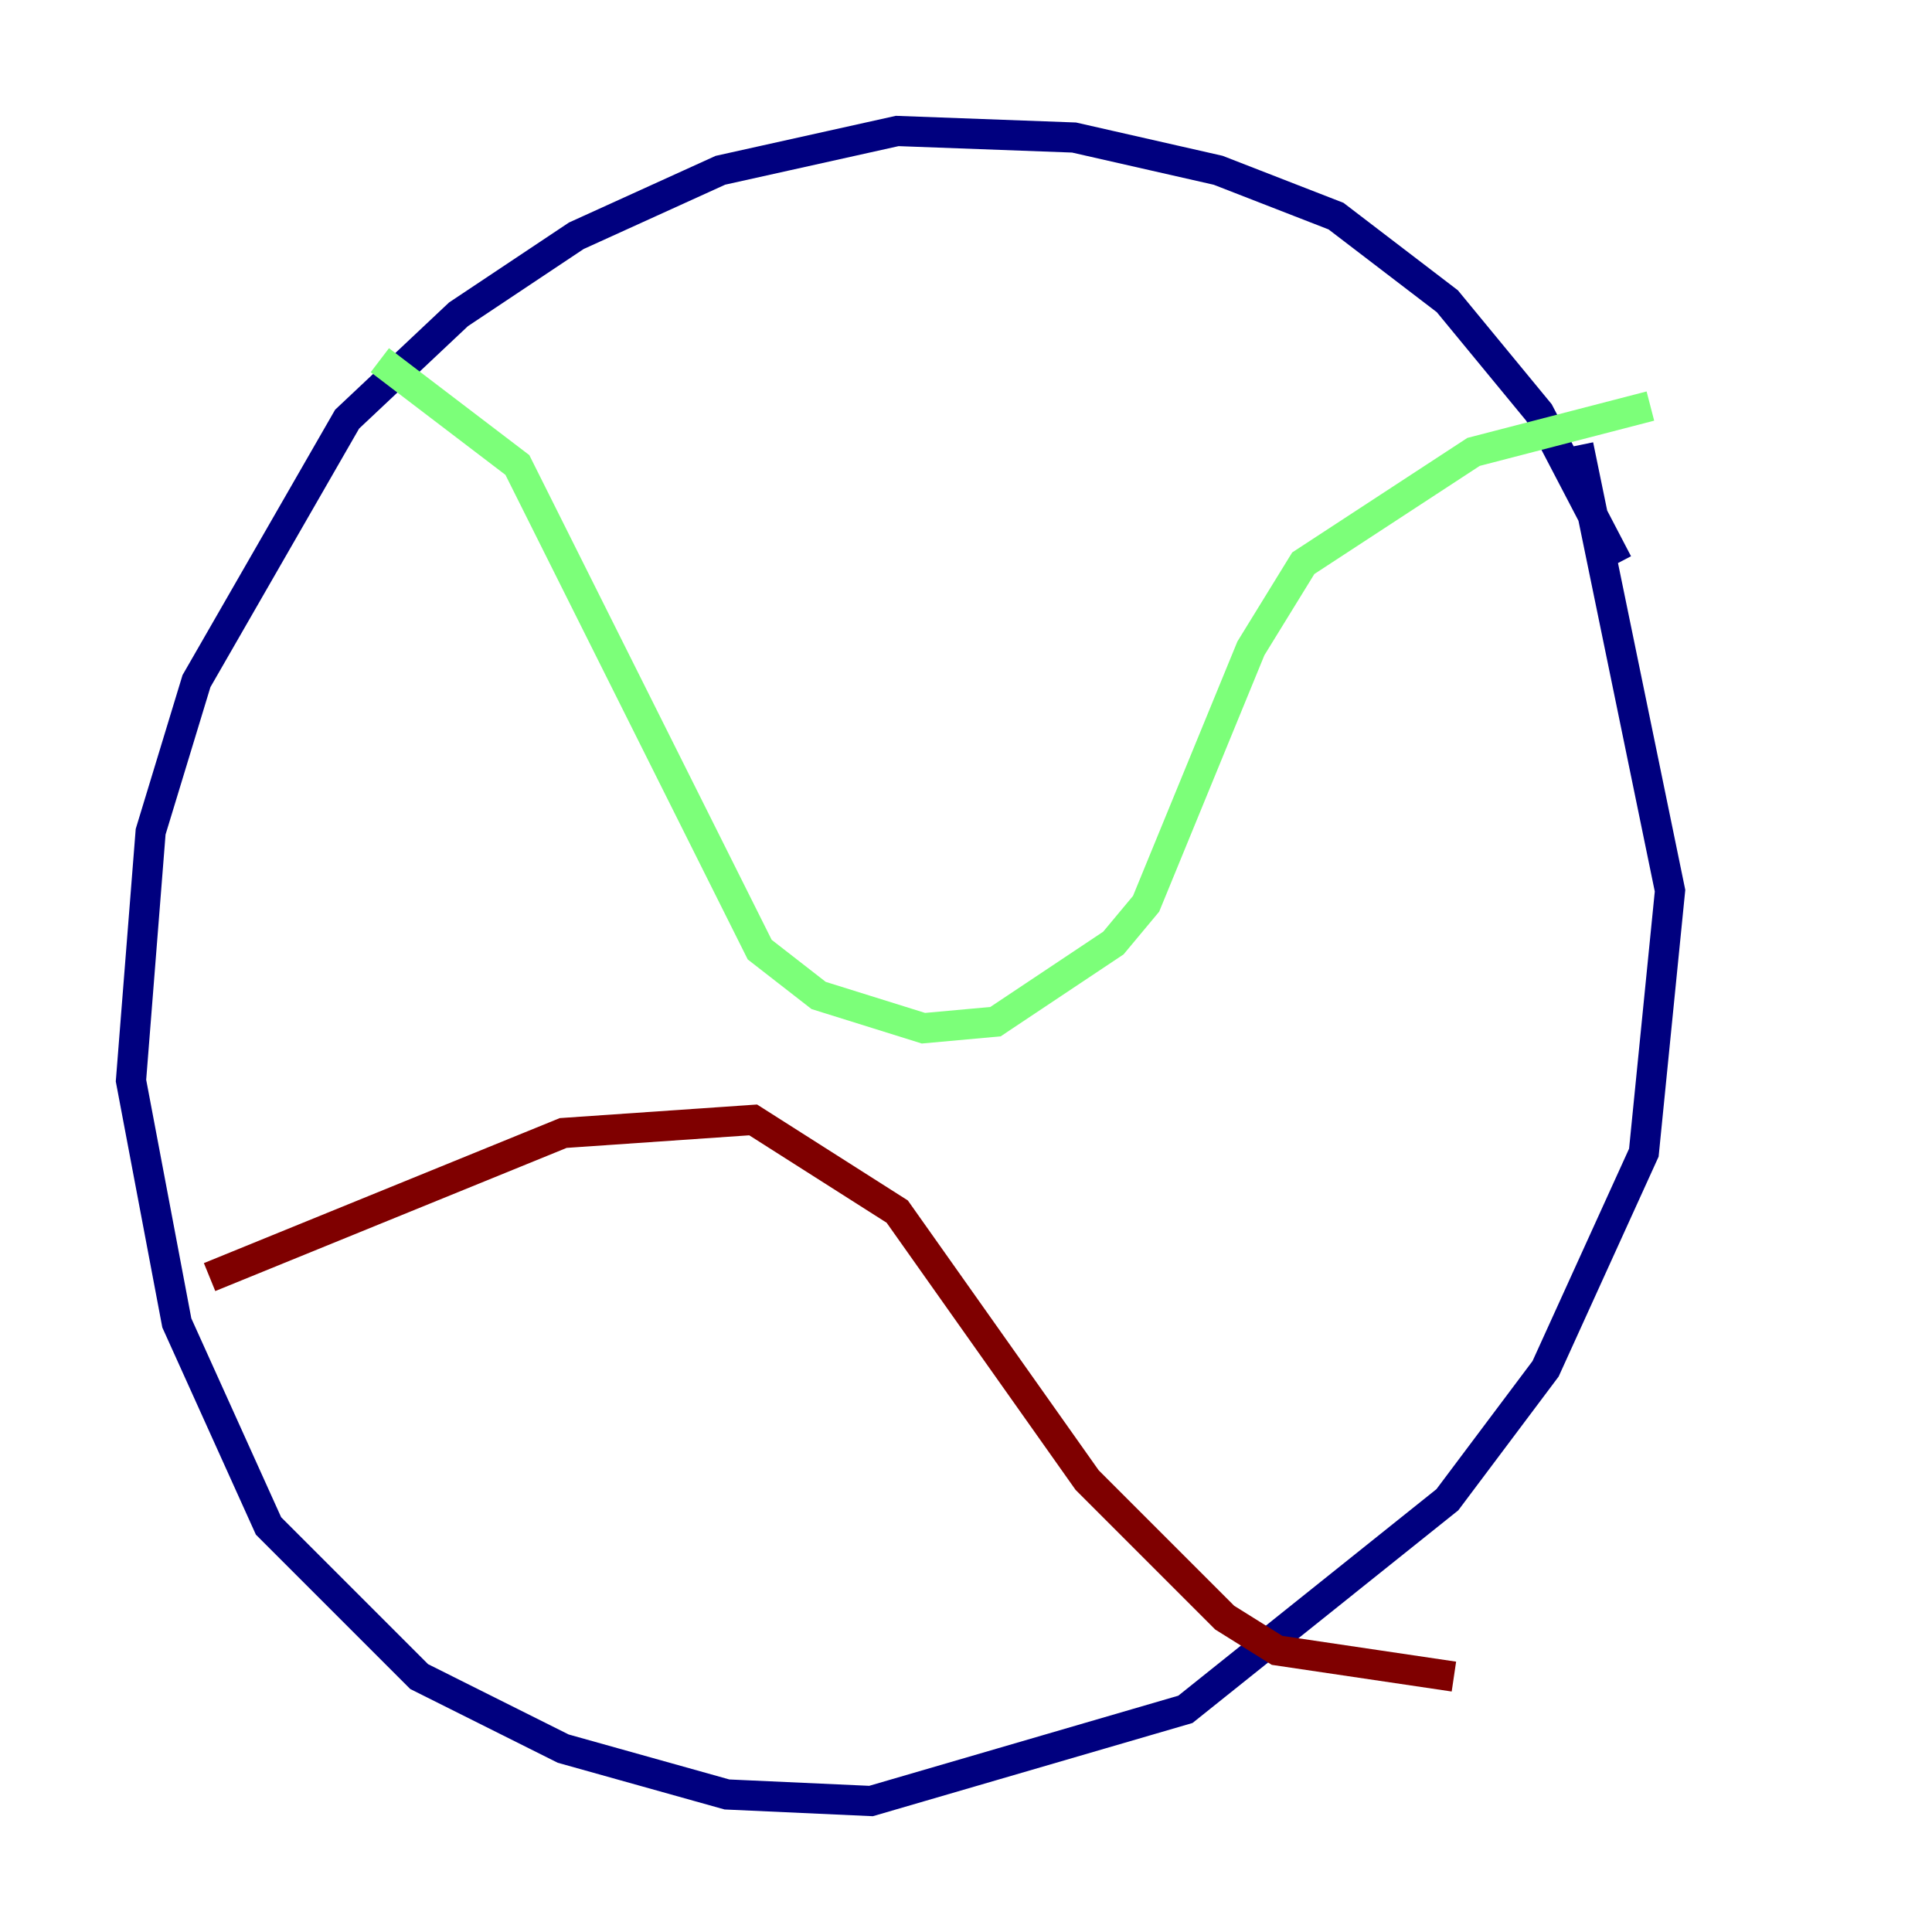 <?xml version="1.0" encoding="utf-8" ?>
<svg baseProfile="tiny" height="128" version="1.2" viewBox="0,0,128,128" width="128" xmlns="http://www.w3.org/2000/svg" xmlns:ev="http://www.w3.org/2001/xml-events" xmlns:xlink="http://www.w3.org/1999/xlink"><defs /><polyline fill="none" points="107.173,37.315 101.966,27.336 95.891,19.959 88.515,14.319 80.705,11.281 71.159,9.112 59.444,8.678 47.729,11.281 38.183,15.62 30.373,20.827 22.997,27.77 13.017,45.125 9.98,55.105 8.678,71.593 11.715,87.647 17.79,101.098 27.77,111.078 37.315,115.851 48.163,118.888 57.709,119.322 78.536,113.248 95.891,99.363 102.4,90.685 108.909,76.366 110.644,59.01 104.57,29.505" stroke="#00007f" stroke-width="2" /><polyline fill="none" points="25.166,23.864 34.278,30.807 50.332,62.915 54.237,65.953 61.18,68.122 65.953,67.688 73.763,62.481 75.932,59.878 82.875,42.956 86.346,37.315 97.627,29.939 109.342,26.902" stroke="#7cff79" stroke-width="2" /><polyline fill="none" points="13.885,84.61 37.315,75.064 49.898,74.197 59.444,80.271 72.027,98.061 81.139,107.173 84.61,109.342 96.325,111.078" stroke="#7f0000" stroke-width="2" /></svg>
